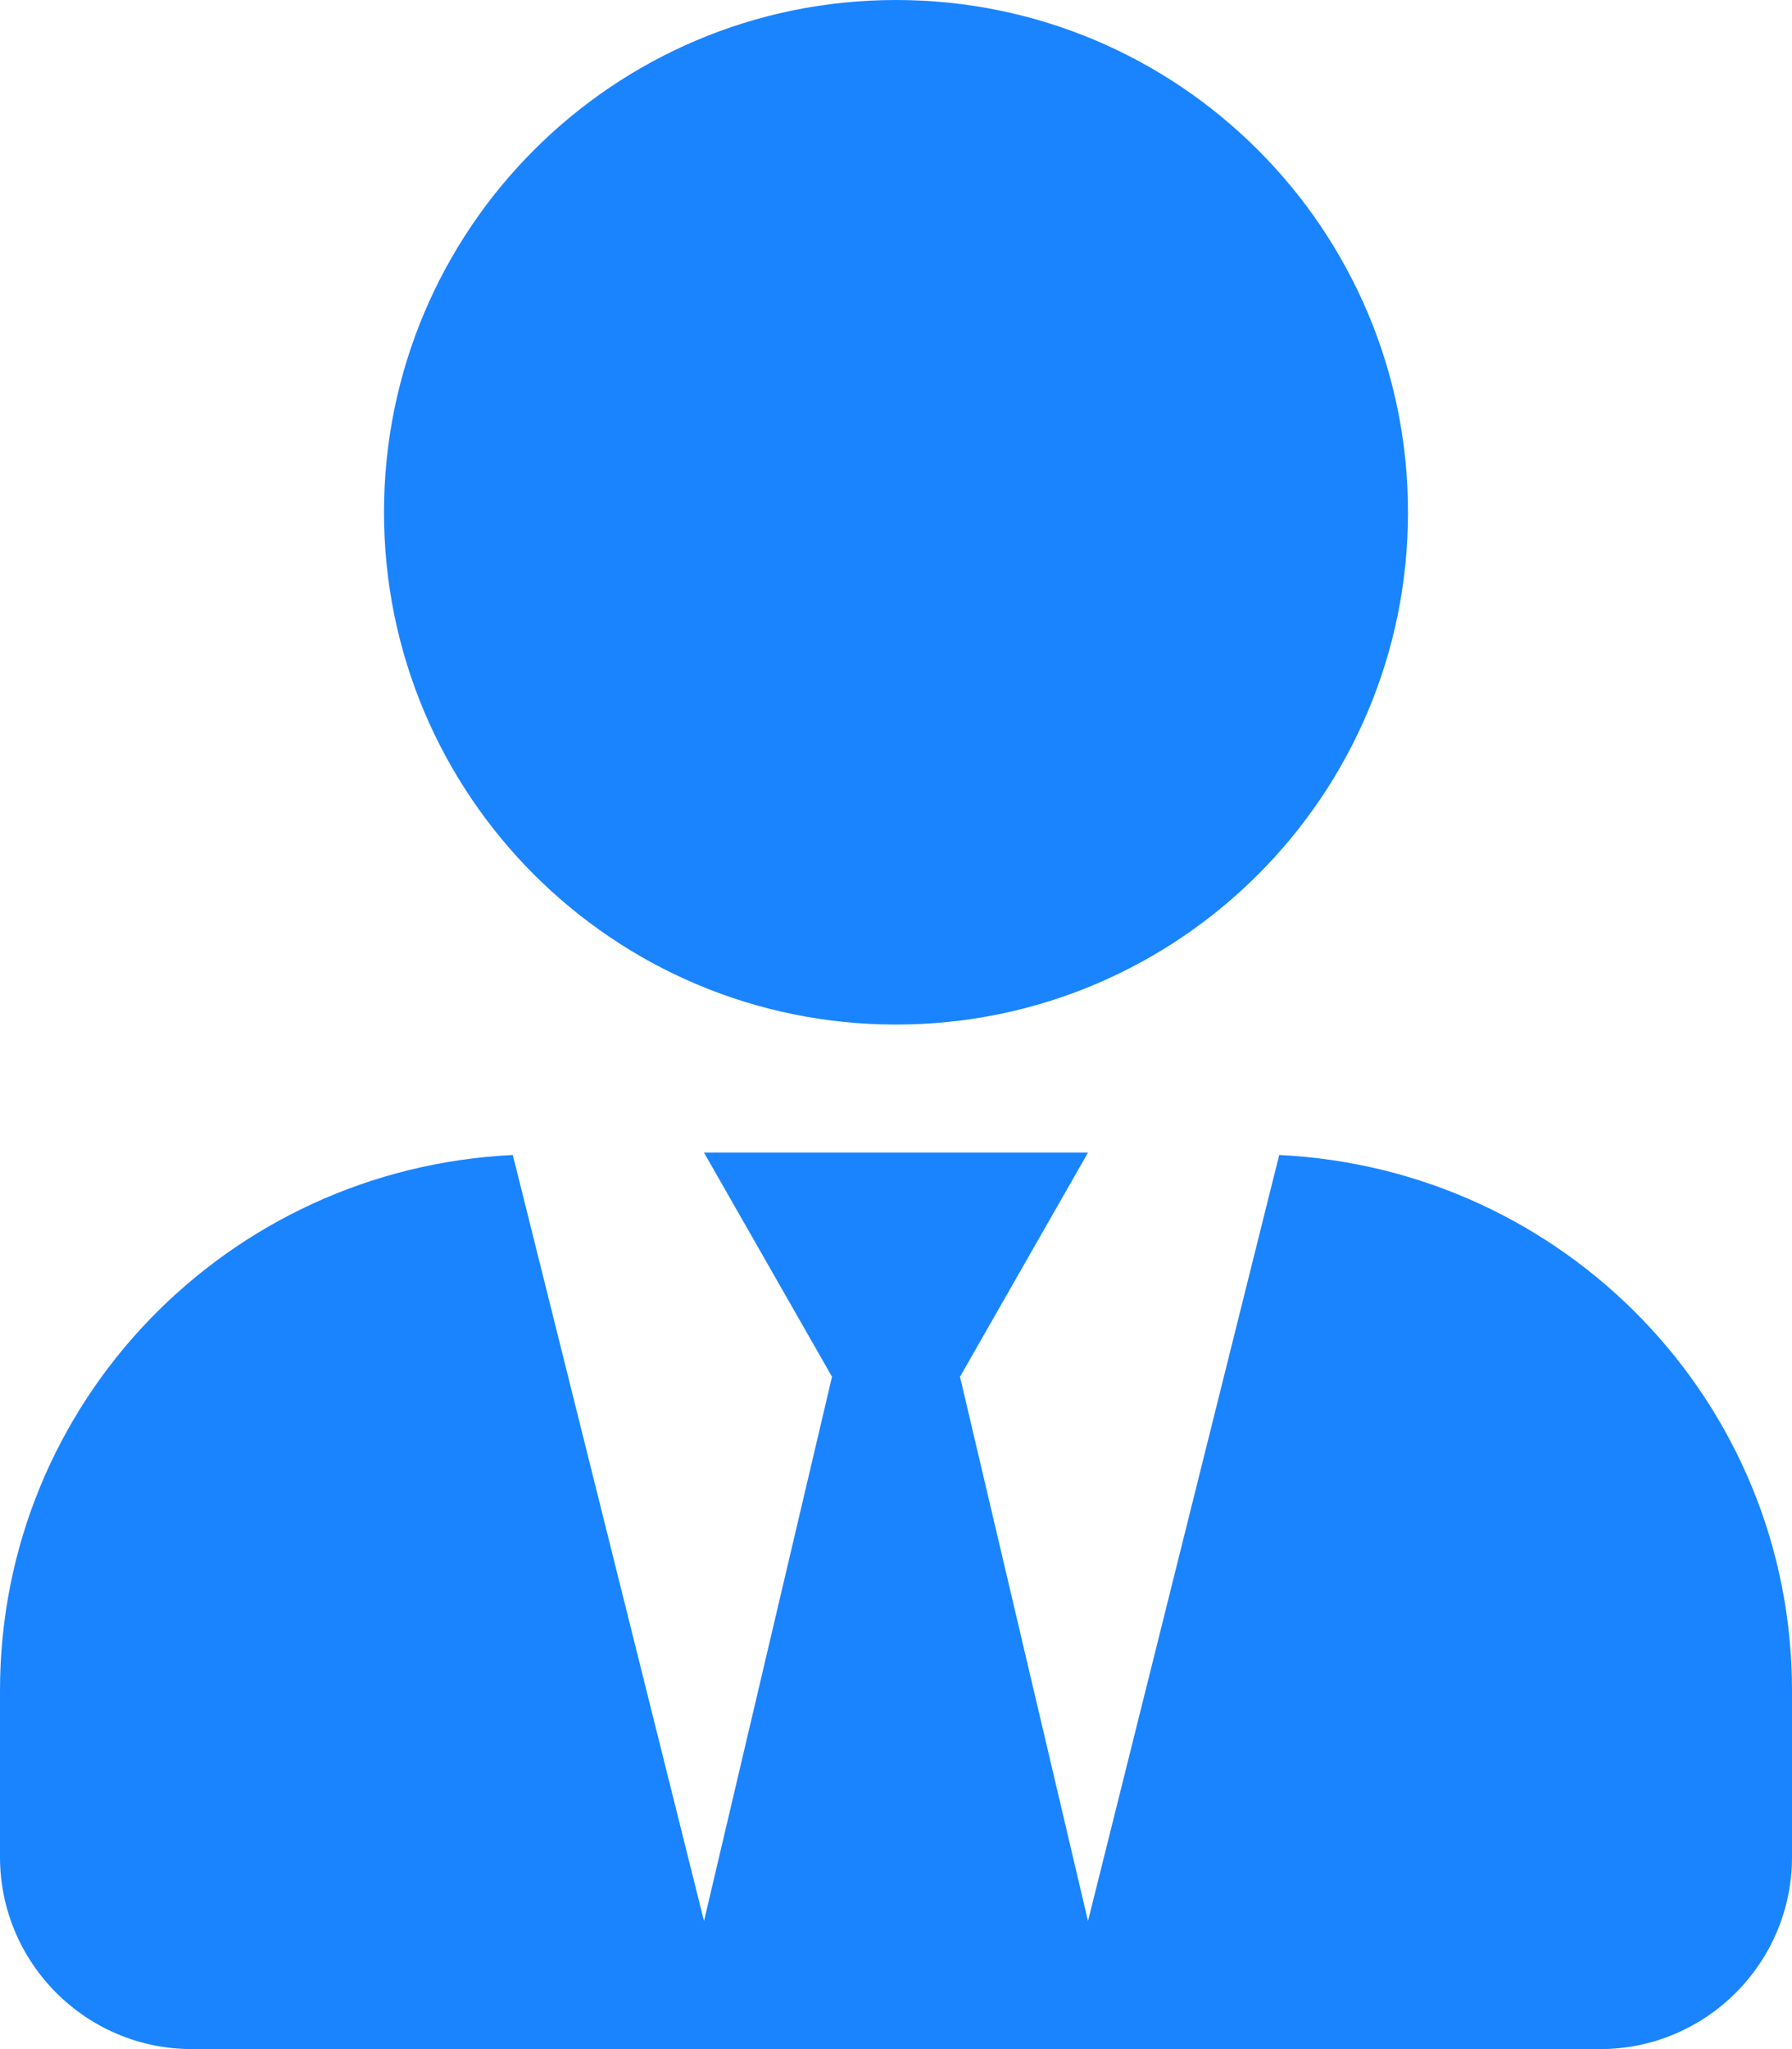 <svg width="42" height="48" viewBox="0 0 42 48" fill="none" xmlns="http://www.w3.org/2000/svg">
<path d="M21 24C27.628 24 33 18.628 33 12C33 5.372 27.628 0 21 0C14.372 0 9 5.372 9 12C9 18.628 14.372 24 21 24ZM29.981 27.056L25.5 45L22.5 32.25L25.5 27H16.5L19.5 32.25L16.5 45L12.019 27.056C5.334 27.375 0 32.841 0 39.6V43.5C0 45.984 2.016 48 4.5 48H37.5C39.984 48 42 45.984 42 43.5V39.6C42 32.841 36.666 27.375 29.981 27.056Z" fill="#1a84ff"/>
</svg>

